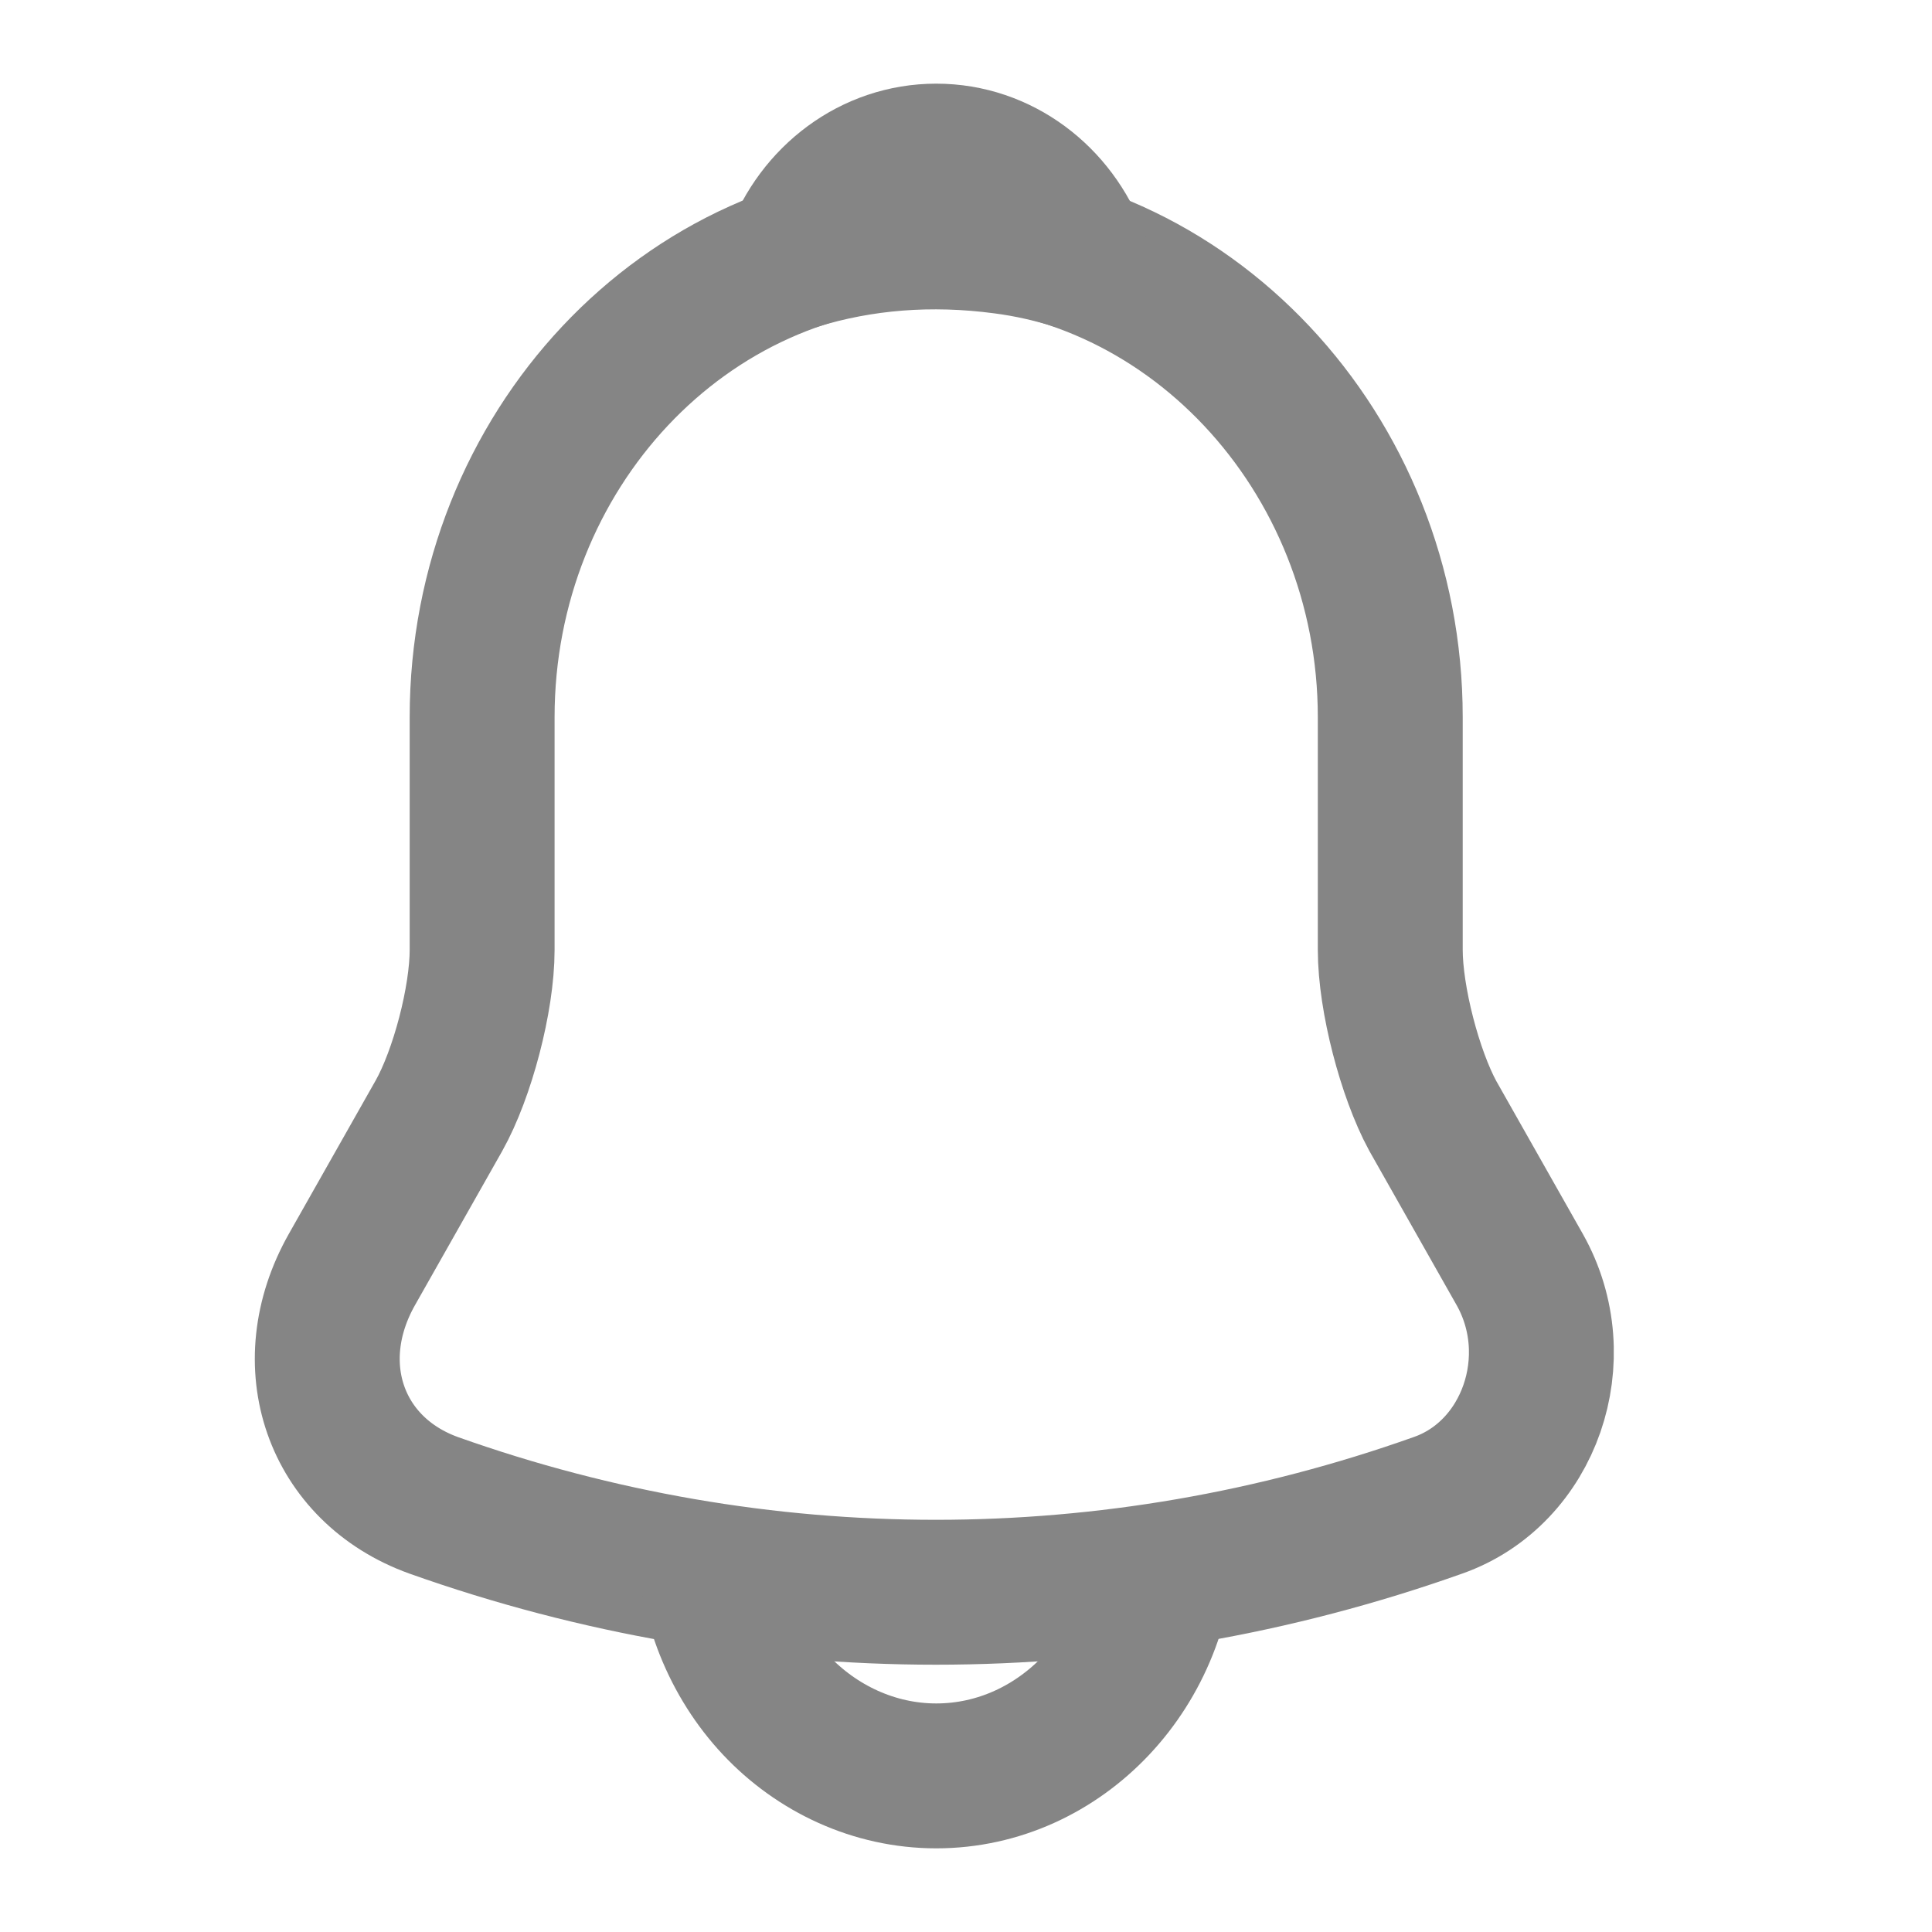 <svg width="20" height="20" viewBox="0 0 20 20" fill="none" xmlns="http://www.w3.org/2000/svg">
<path d="M9.691 2.425C7.098 2.425 4.991 4.666 4.991 7.425V9.833C4.991 10.341 4.787 11.117 4.544 11.55L3.643 13.142C3.087 14.125 3.471 15.216 4.489 15.583C7.866 16.783 11.509 16.783 14.886 15.583C15.834 15.25 16.249 14.058 15.732 13.142L14.831 11.55C14.596 11.117 14.392 10.341 14.392 9.833V7.425C14.392 4.675 12.277 2.425 9.691 2.425Z" stroke="#858585" stroke-width="1.5" stroke-miterlimit="10" stroke-linecap="round"/>
<path d="M11.141 2.666C10.898 2.591 10.647 2.533 10.389 2.5C9.637 2.4 8.916 2.458 8.242 2.666C8.469 2.05 9.033 1.616 9.692 1.616C10.35 1.616 10.914 2.05 11.141 2.666Z" stroke="#858585" stroke-width="1.5" stroke-miterlimit="10" stroke-linecap="round" stroke-linejoin="round"/>
<path d="M12.042 15.884C12.042 17.259 10.984 18.384 9.692 18.384C9.049 18.384 8.454 18.101 8.031 17.651C7.608 17.201 7.341 16.567 7.341 15.884" stroke="#858585" stroke-width="1.5" stroke-miterlimit="10"/>
</svg>
